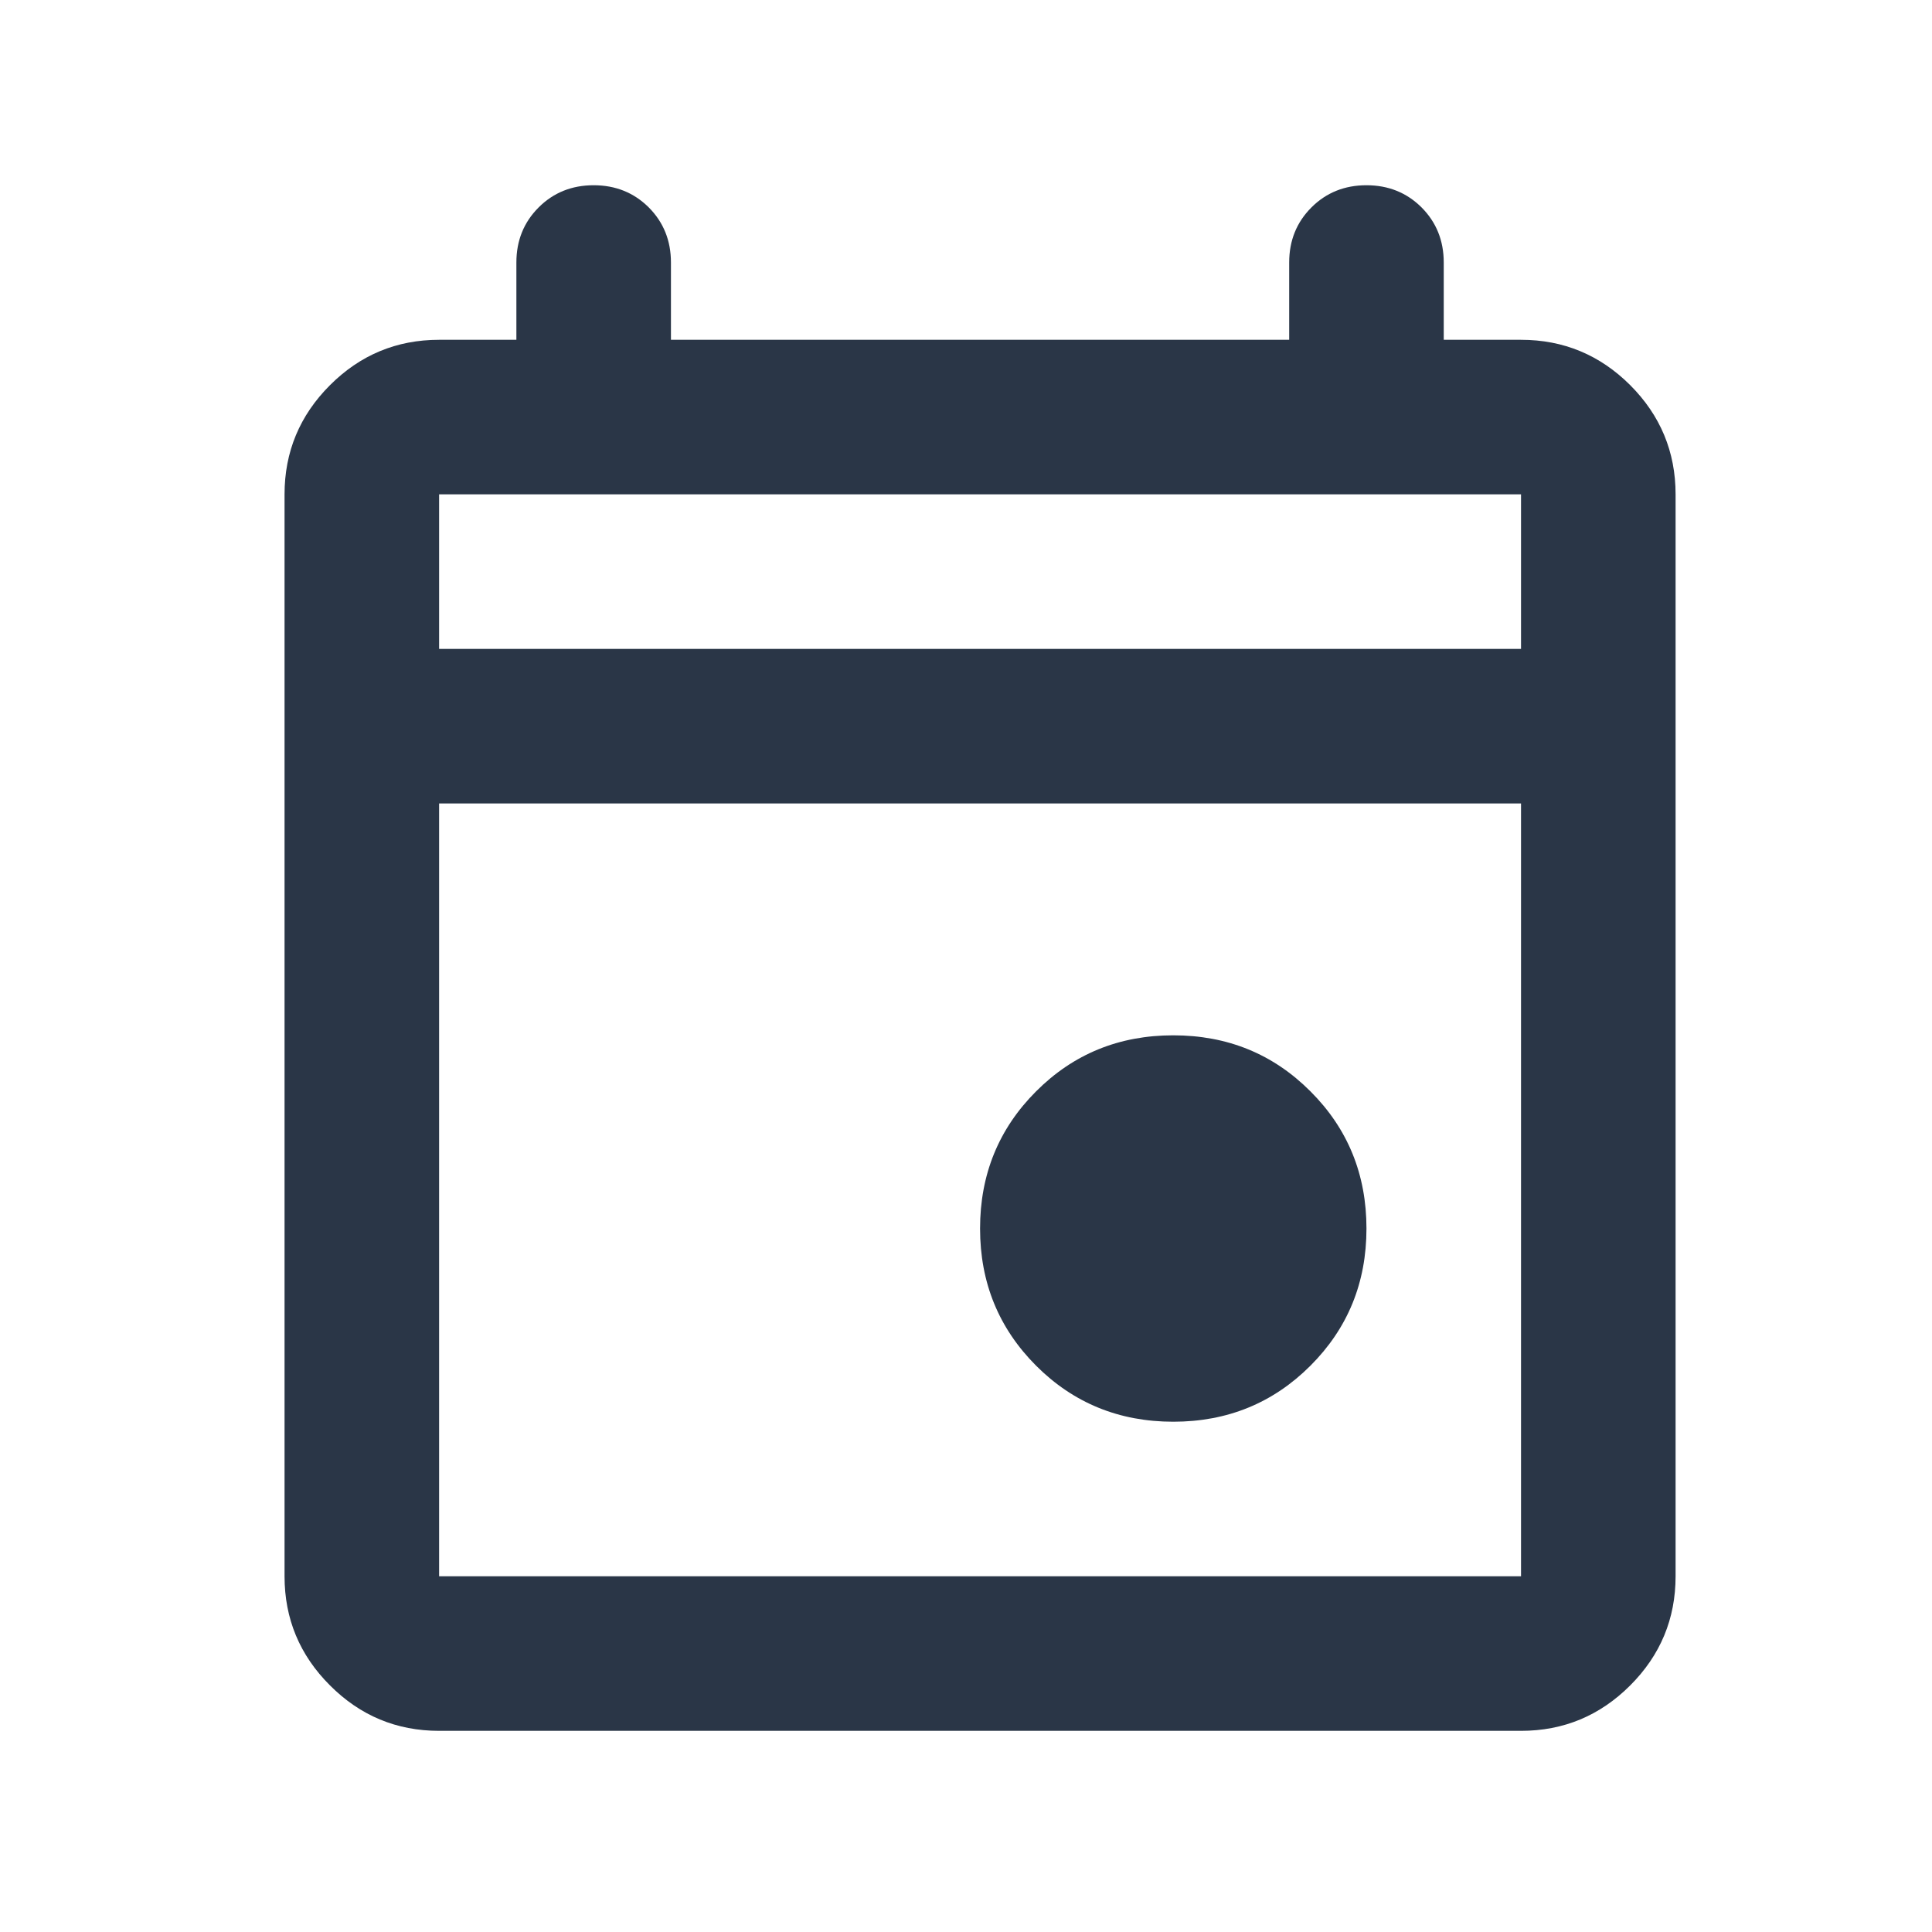 <svg width="24" height="24" viewBox="0 0 25 25" fill="none" xmlns="http://www.w3.org/2000/svg">
<mask id="mask0_239464_8048" style="mask-type:alpha" maskUnits="userSpaceOnUse" x="0" y="0" width="25" height="25">
<rect x="0.682" y="0.397" width="24" height="24" fill="#D9D9D9"/>
</mask>
<g mask="url(#mask0_239464_8048)">
<path d="M15.182 18.397C14.482 18.397 13.89 18.155 13.407 17.672C12.924 17.188 12.682 16.597 12.682 15.897C12.682 15.197 12.924 14.605 13.407 14.122C13.89 13.638 14.482 13.397 15.182 13.397C15.882 13.397 16.474 13.638 16.957 14.122C17.441 14.605 17.682 15.197 17.682 15.897C17.682 16.597 17.441 17.188 16.957 17.672C16.474 18.155 15.882 18.397 15.182 18.397ZM5.682 22.397C5.132 22.397 4.661 22.201 4.27 21.809C3.878 21.418 3.682 20.947 3.682 20.397V6.397C3.682 5.847 3.878 5.376 4.27 4.984C4.661 4.593 5.132 4.397 5.682 4.397H6.682V3.397C6.682 3.113 6.778 2.876 6.97 2.684C7.161 2.493 7.399 2.397 7.682 2.397C7.965 2.397 8.203 2.493 8.395 2.684C8.586 2.876 8.682 3.113 8.682 3.397V4.397H16.682V3.397C16.682 3.113 16.778 2.876 16.97 2.684C17.161 2.493 17.399 2.397 17.682 2.397C17.965 2.397 18.203 2.493 18.395 2.684C18.586 2.876 18.682 3.113 18.682 3.397V4.397H19.682C20.232 4.397 20.703 4.593 21.095 4.984C21.486 5.376 21.682 5.847 21.682 6.397V20.397C21.682 20.947 21.486 21.418 21.095 21.809C20.703 22.201 20.232 22.397 19.682 22.397H5.682ZM5.682 20.397H19.682V10.397H5.682V20.397ZM5.682 8.397H19.682V6.397H5.682V8.397Z" fill="#2A3647"/>
</g>
</svg>
